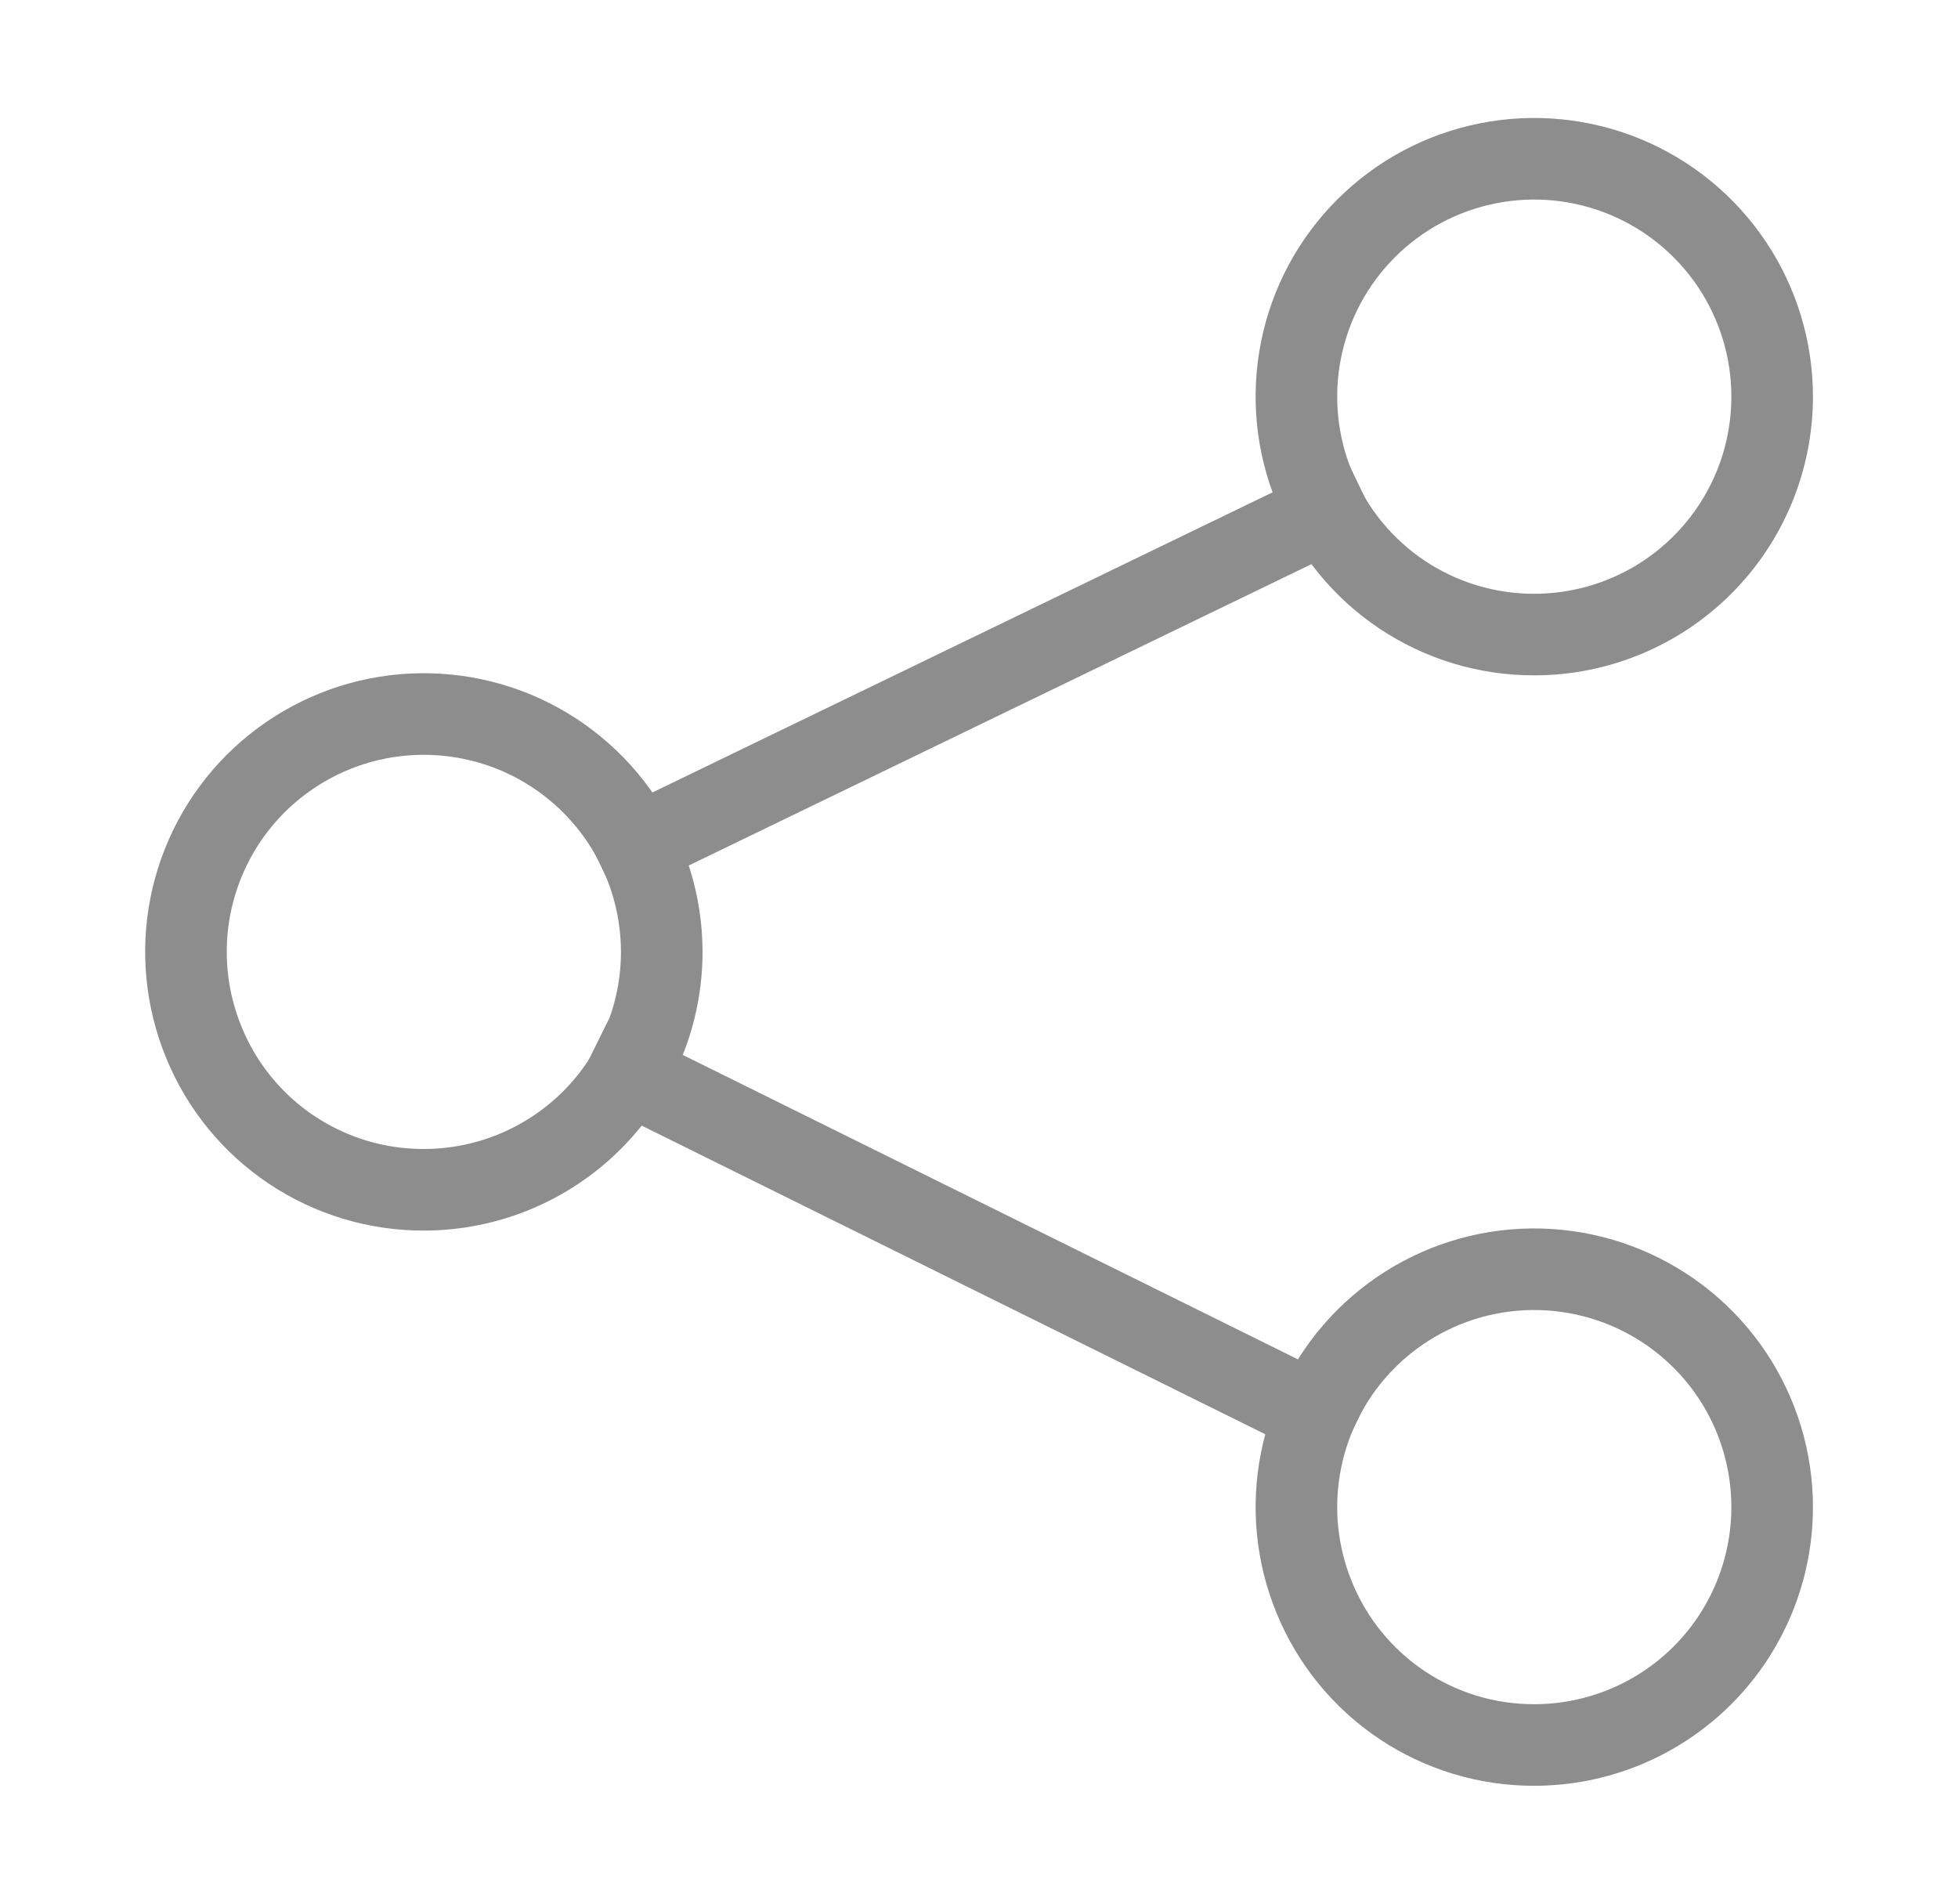 <svg width="36" height="35" viewBox="0 0 36 35" fill="none" xmlns="http://www.w3.org/2000/svg">
<path d="M32.583 7.292C32.583 6.427 32.326 5.582 31.846 4.863C31.365 4.144 30.682 3.583 29.883 3.252C29.084 2.921 28.204 2.834 27.356 3.003C26.508 3.171 25.729 3.587 25.117 4.199C24.505 4.81 24.088 5.59 23.92 6.438C23.751 7.287 23.838 8.167 24.169 8.966C24.498 9.766 25.058 10.451 25.777 10.932C26.497 11.413 27.343 11.668 28.208 11.667C29.369 11.667 30.482 11.206 31.302 10.385C32.122 9.565 32.583 8.452 32.583 7.292Z" stroke="#8D8D8E" stroke-width="1.5" stroke-miterlimit="10" stroke-linecap="square"/>
<path d="M32.583 27.708C32.583 26.843 32.326 25.998 31.846 25.279C31.365 24.56 30.682 24 29.883 23.669C29.084 23.338 28.204 23.251 27.356 23.419C26.508 23.588 25.729 24.004 25.117 24.615C24.505 25.227 24.088 26.007 23.92 26.855C23.751 27.704 23.838 28.583 24.169 29.383C24.498 30.183 25.058 30.867 25.777 31.348C26.497 31.829 27.343 32.085 28.208 32.083C29.369 32.083 30.482 31.622 31.302 30.802C32.122 29.982 32.583 28.869 32.583 27.708Z" stroke="#8D8D8E" stroke-width="1.5" stroke-miterlimit="10" stroke-linecap="square"/>
<path d="M12.167 17.5C12.166 16.635 11.909 15.79 11.429 15.071C10.948 14.352 10.265 13.791 9.466 13.46C8.667 13.13 7.788 13.043 6.939 13.211C6.091 13.38 5.312 13.796 4.7 14.407C4.088 15.019 3.672 15.798 3.503 16.647C3.334 17.495 3.421 18.375 3.752 19.174C4.081 19.975 4.641 20.659 5.36 21.14C6.08 21.621 6.926 21.877 7.792 21.875C8.952 21.875 10.065 21.414 10.885 20.594C11.706 19.773 12.167 18.66 12.167 17.5Z" stroke="#8D8D8E" stroke-width="1.5" stroke-miterlimit="10" stroke-linecap="square"/>
<path d="M24.387 9.406L11.7 15.546" stroke="#8D8D8E" stroke-width="1.5" stroke-miterlimit="10" stroke-linecap="square"/>
<path d="M11.54 19.731L24.183 25.988" stroke="#8D8D8E" stroke-width="1.5" stroke-miterlimit="10" stroke-linecap="square"/>
</svg>